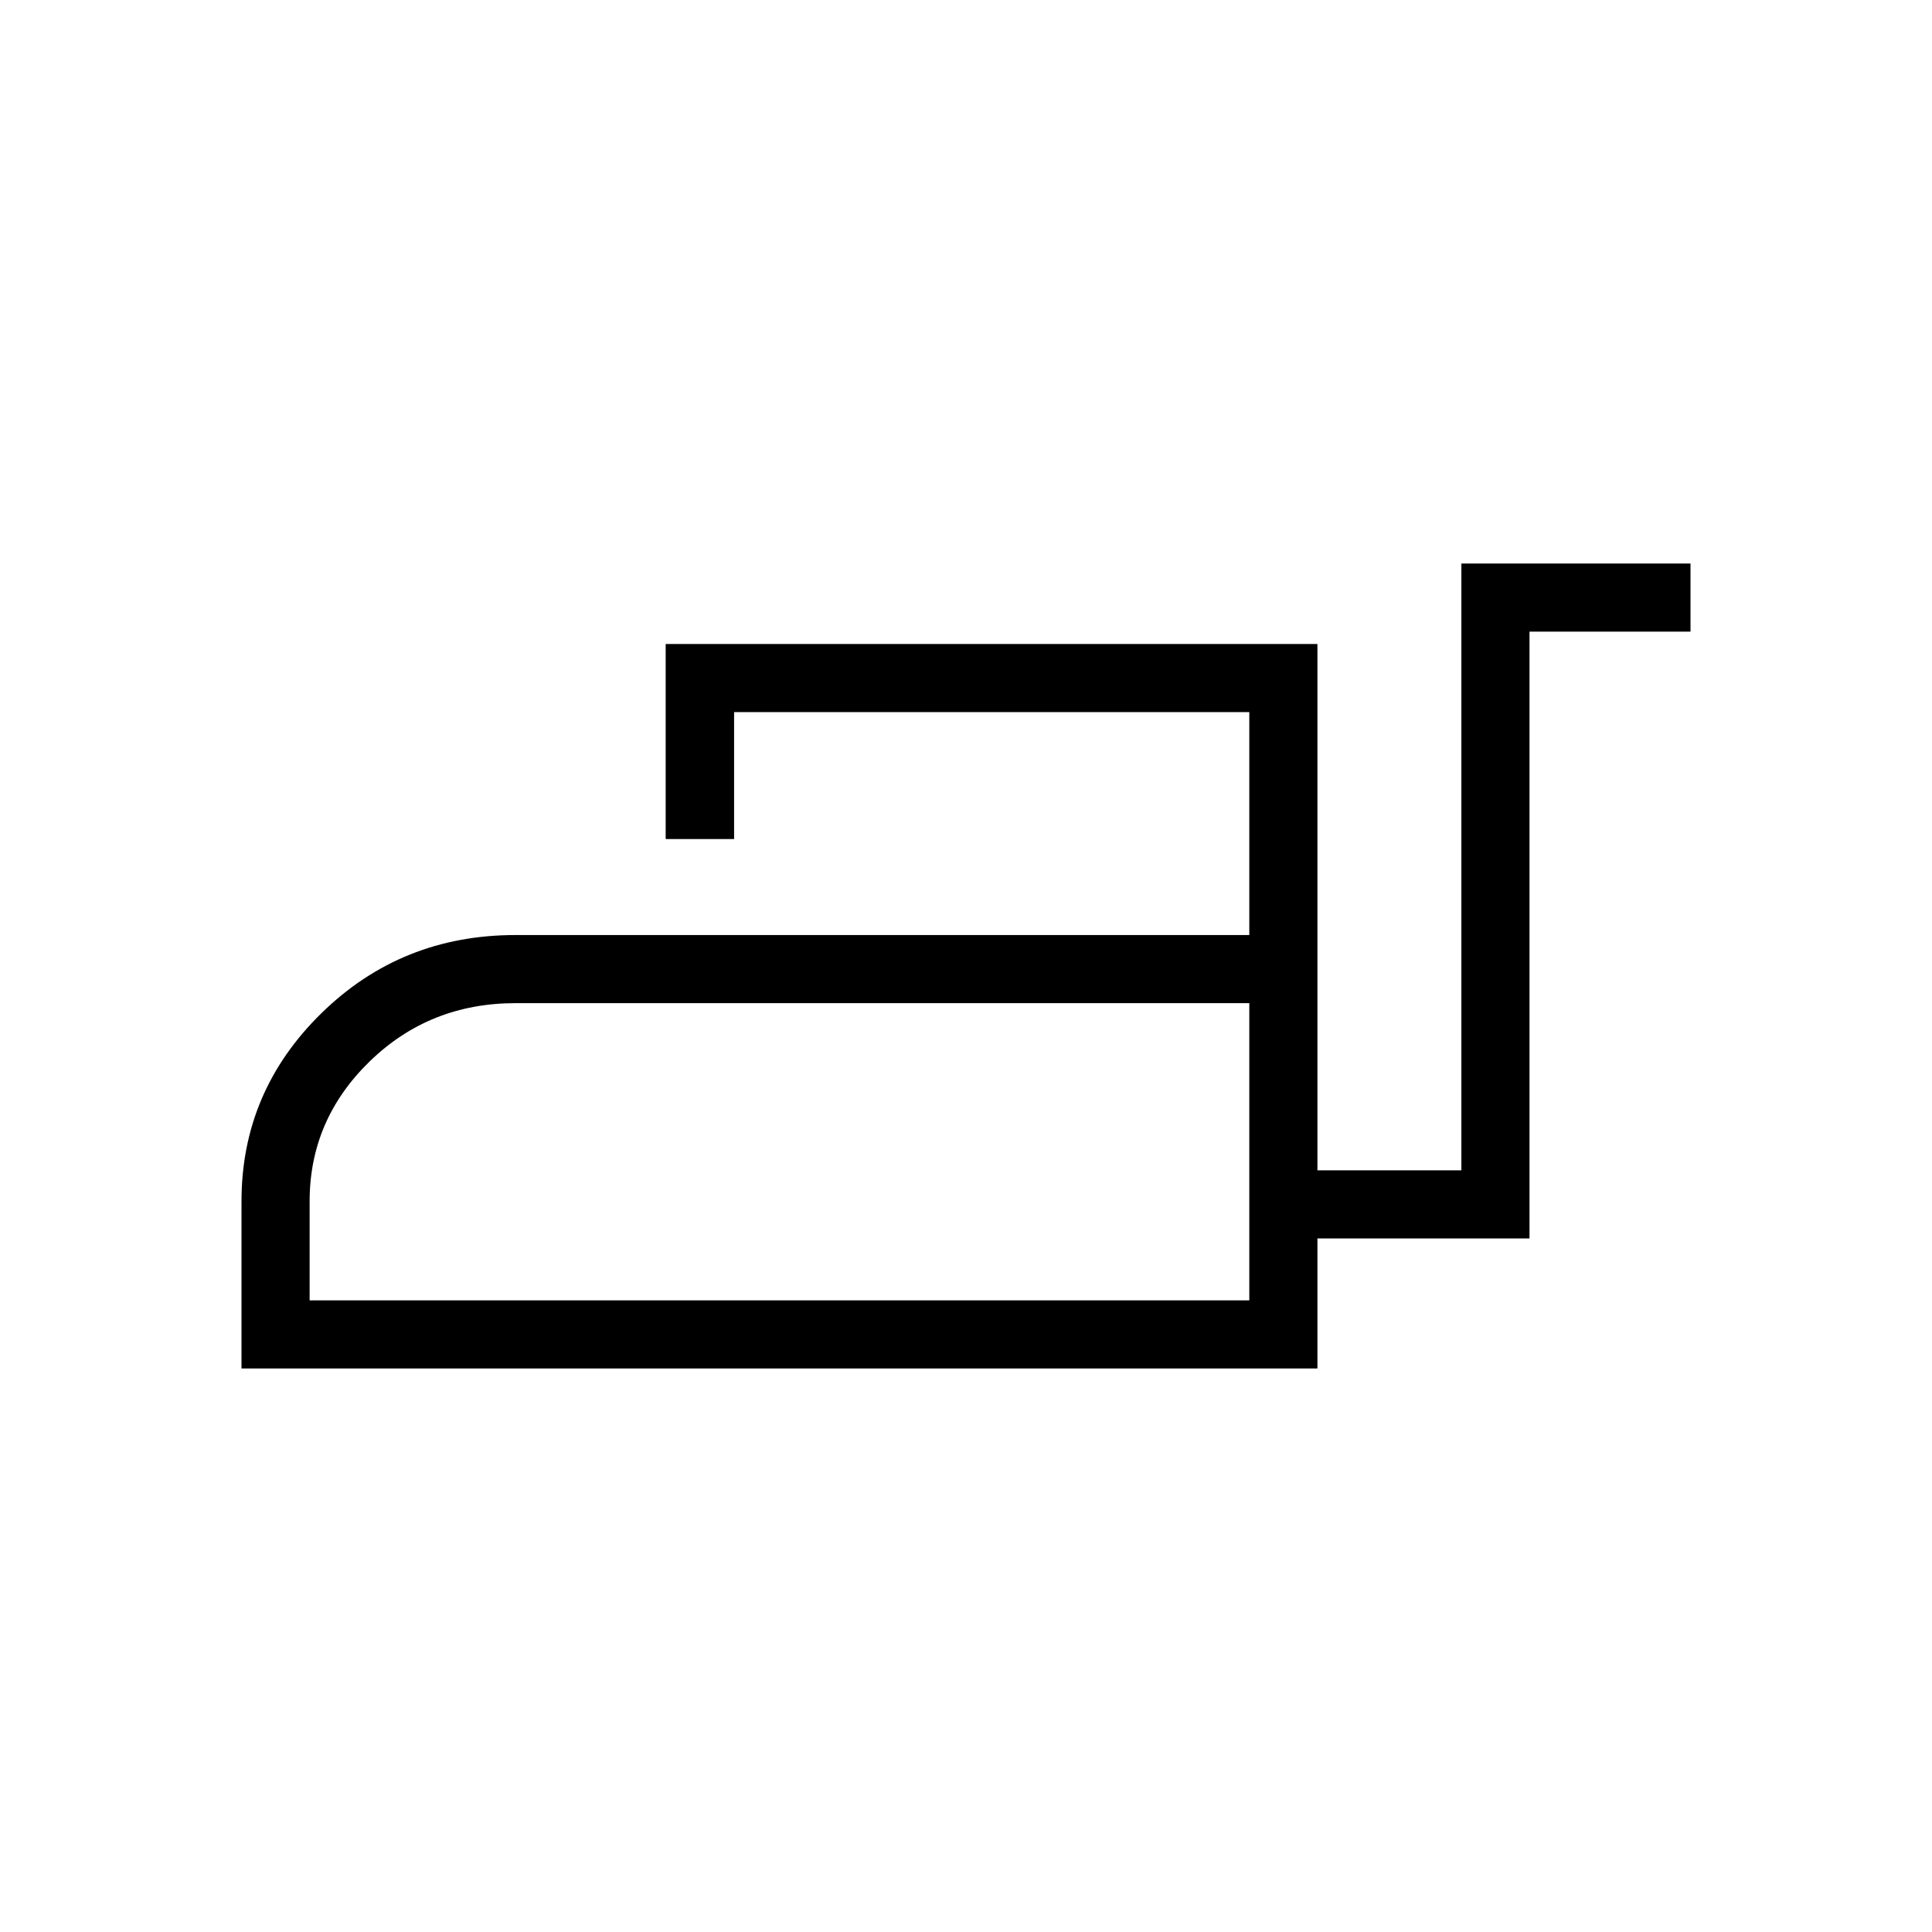 <svg xmlns="http://www.w3.org/2000/svg" height="40" viewBox="0 -960 960 960" width="40"><path d="M120-280v-83.08q0-54.57 39.69-93.44 39.69-38.86 96.46-38.86h364.62v-110.77h-256v63.07h-34V-640h323.85v261.54h71.53V-680H840v33.85h-80v301.53H654.62V-280H120Zm33.85-33.85h466.92v-147.69H256.15q-42.7 0-72.5 28.99-29.8 28.99-29.8 69.47v49.23Zm466.92 0v-147.69 147.69Z"/></svg>